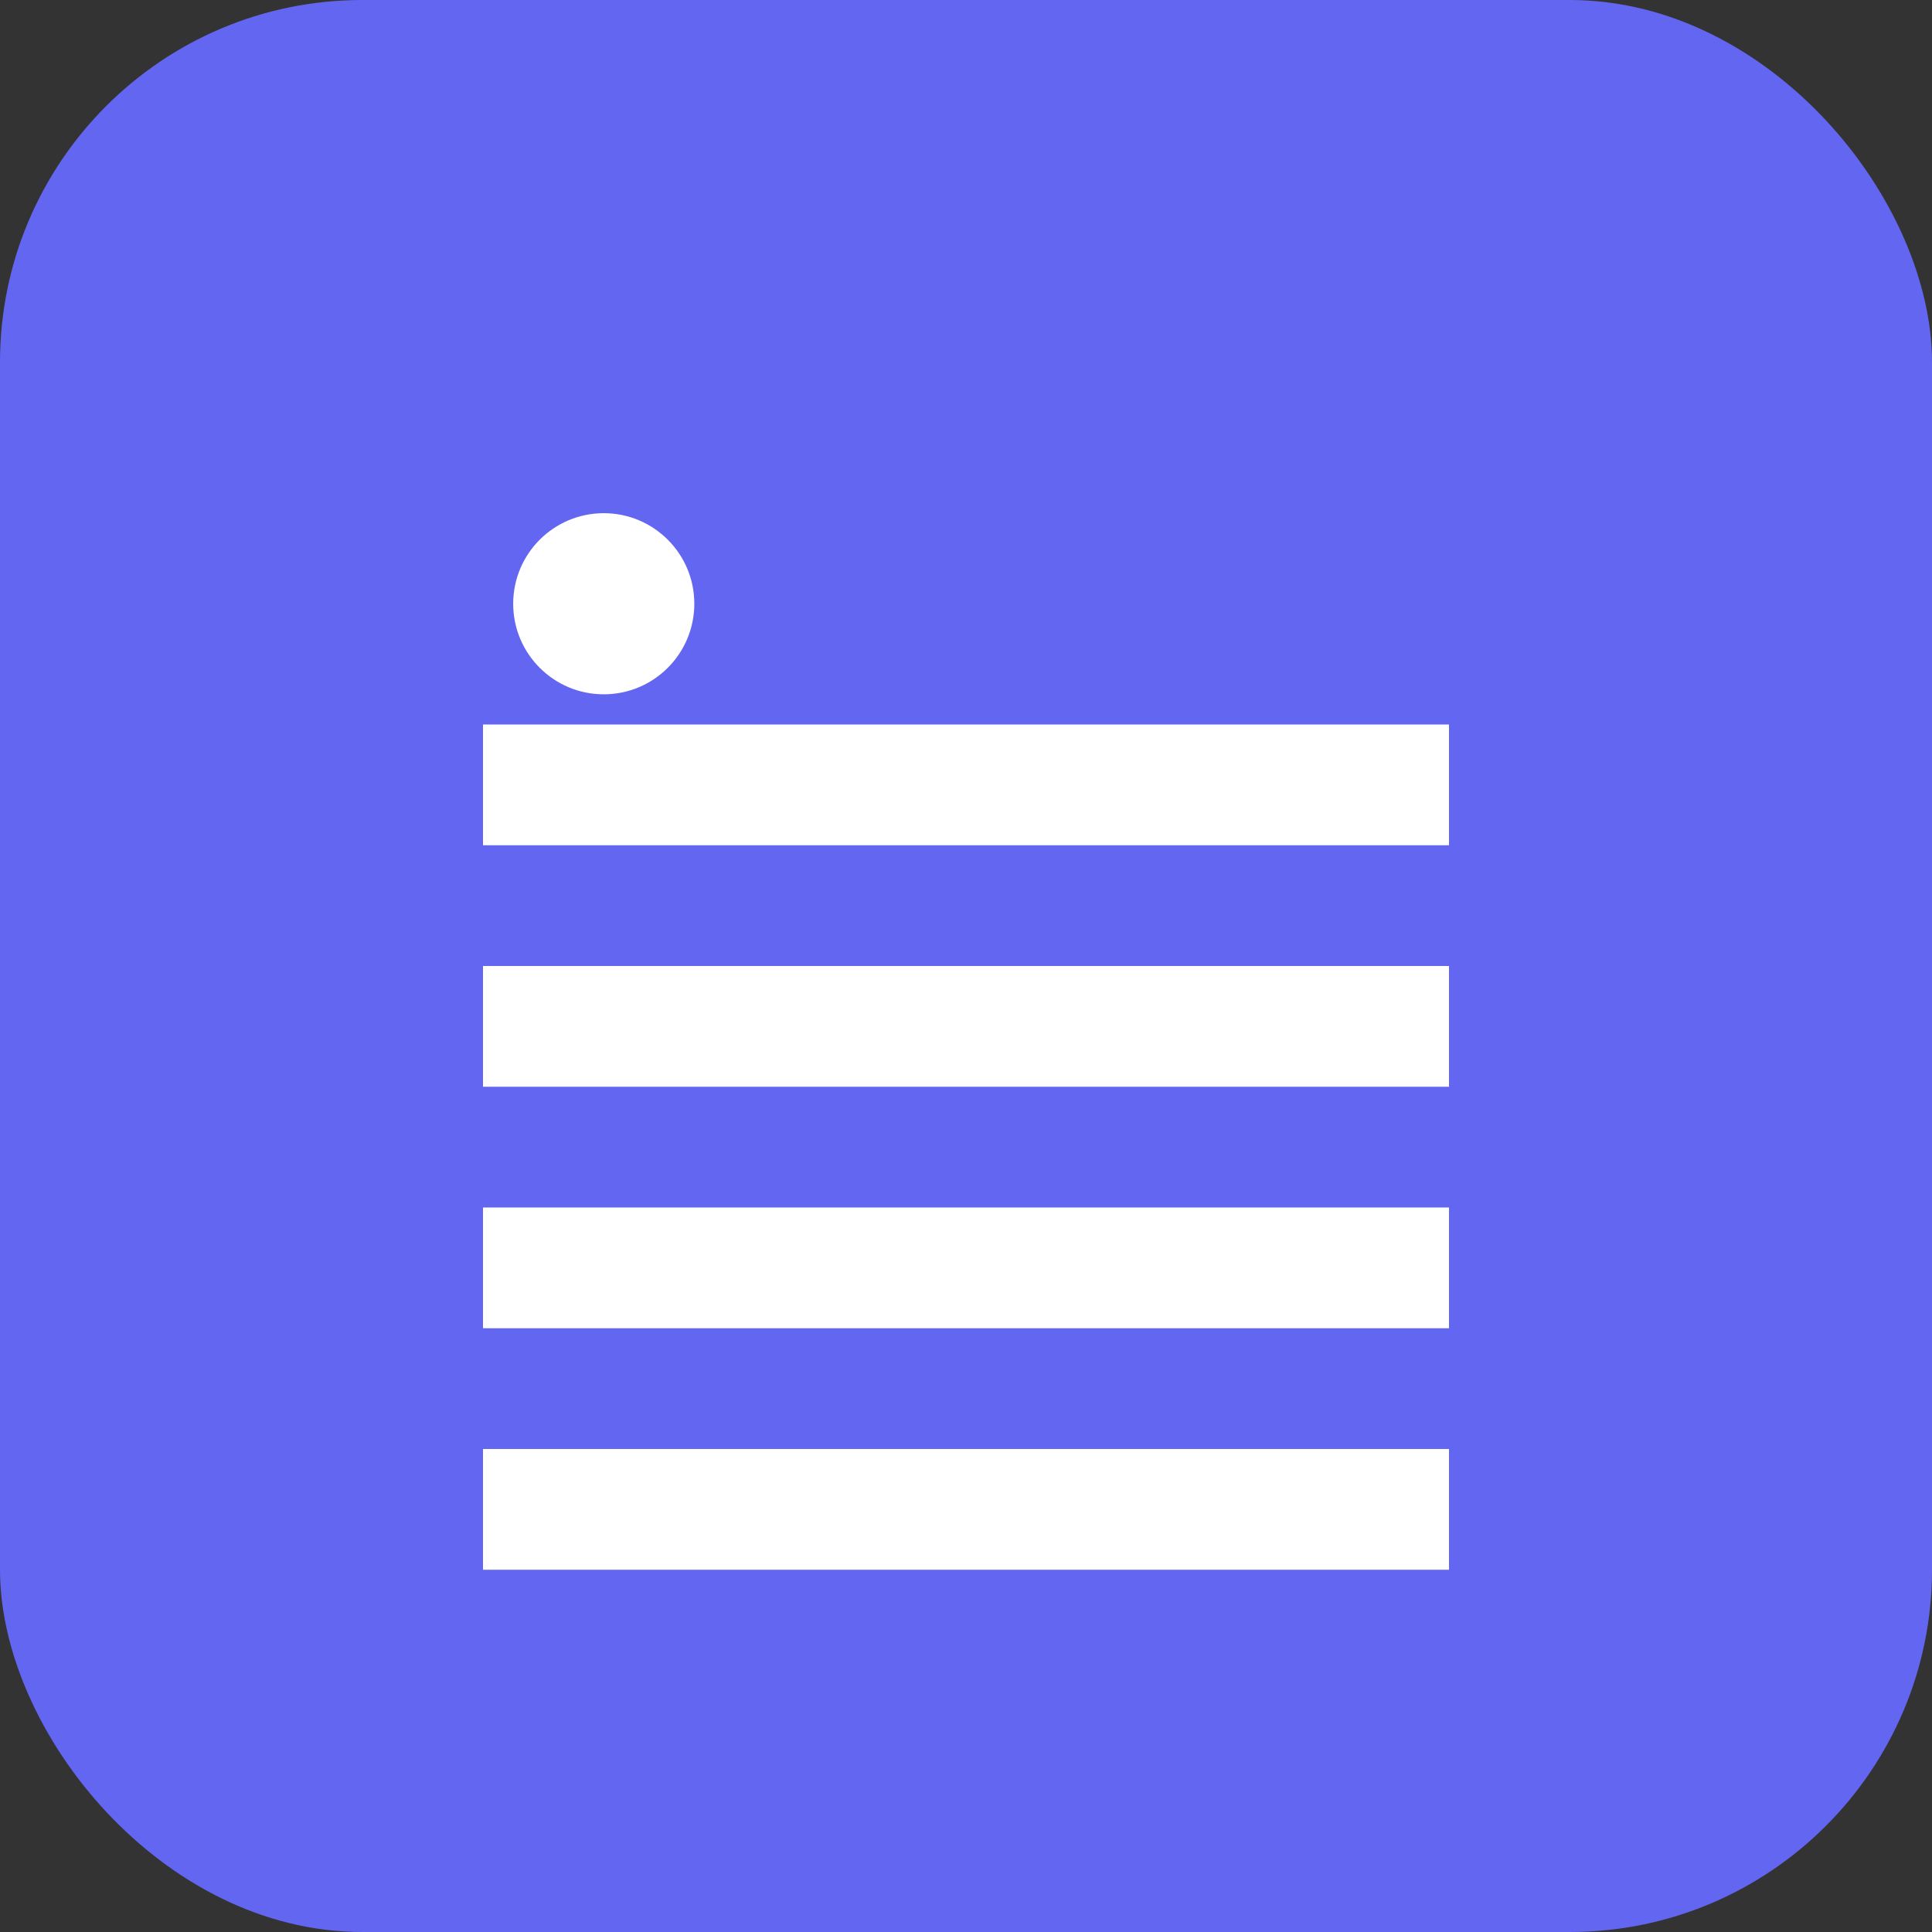 <svg width="64" height="64" viewBox="0 0 64 64" fill="none" xmlns="http://www.w3.org/2000/svg">
  <rect x="0" y="0" width="64" height="64" fill="#333333" stroke="none"/>
  <rect width="64" height="64" rx="12" fill="#6366F1"/>
  <path d="M16 24H48V28H16V24Z" fill="white"/>
  <path d="M16 32H48V36H16V32Z" fill="white"/>
  <path d="M16 40H48V44H16V40Z" fill="white"/>
  <path d="M16 48H48V52H16V48Z" fill="white"/>
  <circle cx="20" cy="20" r="3" fill="white"/>
</svg>
